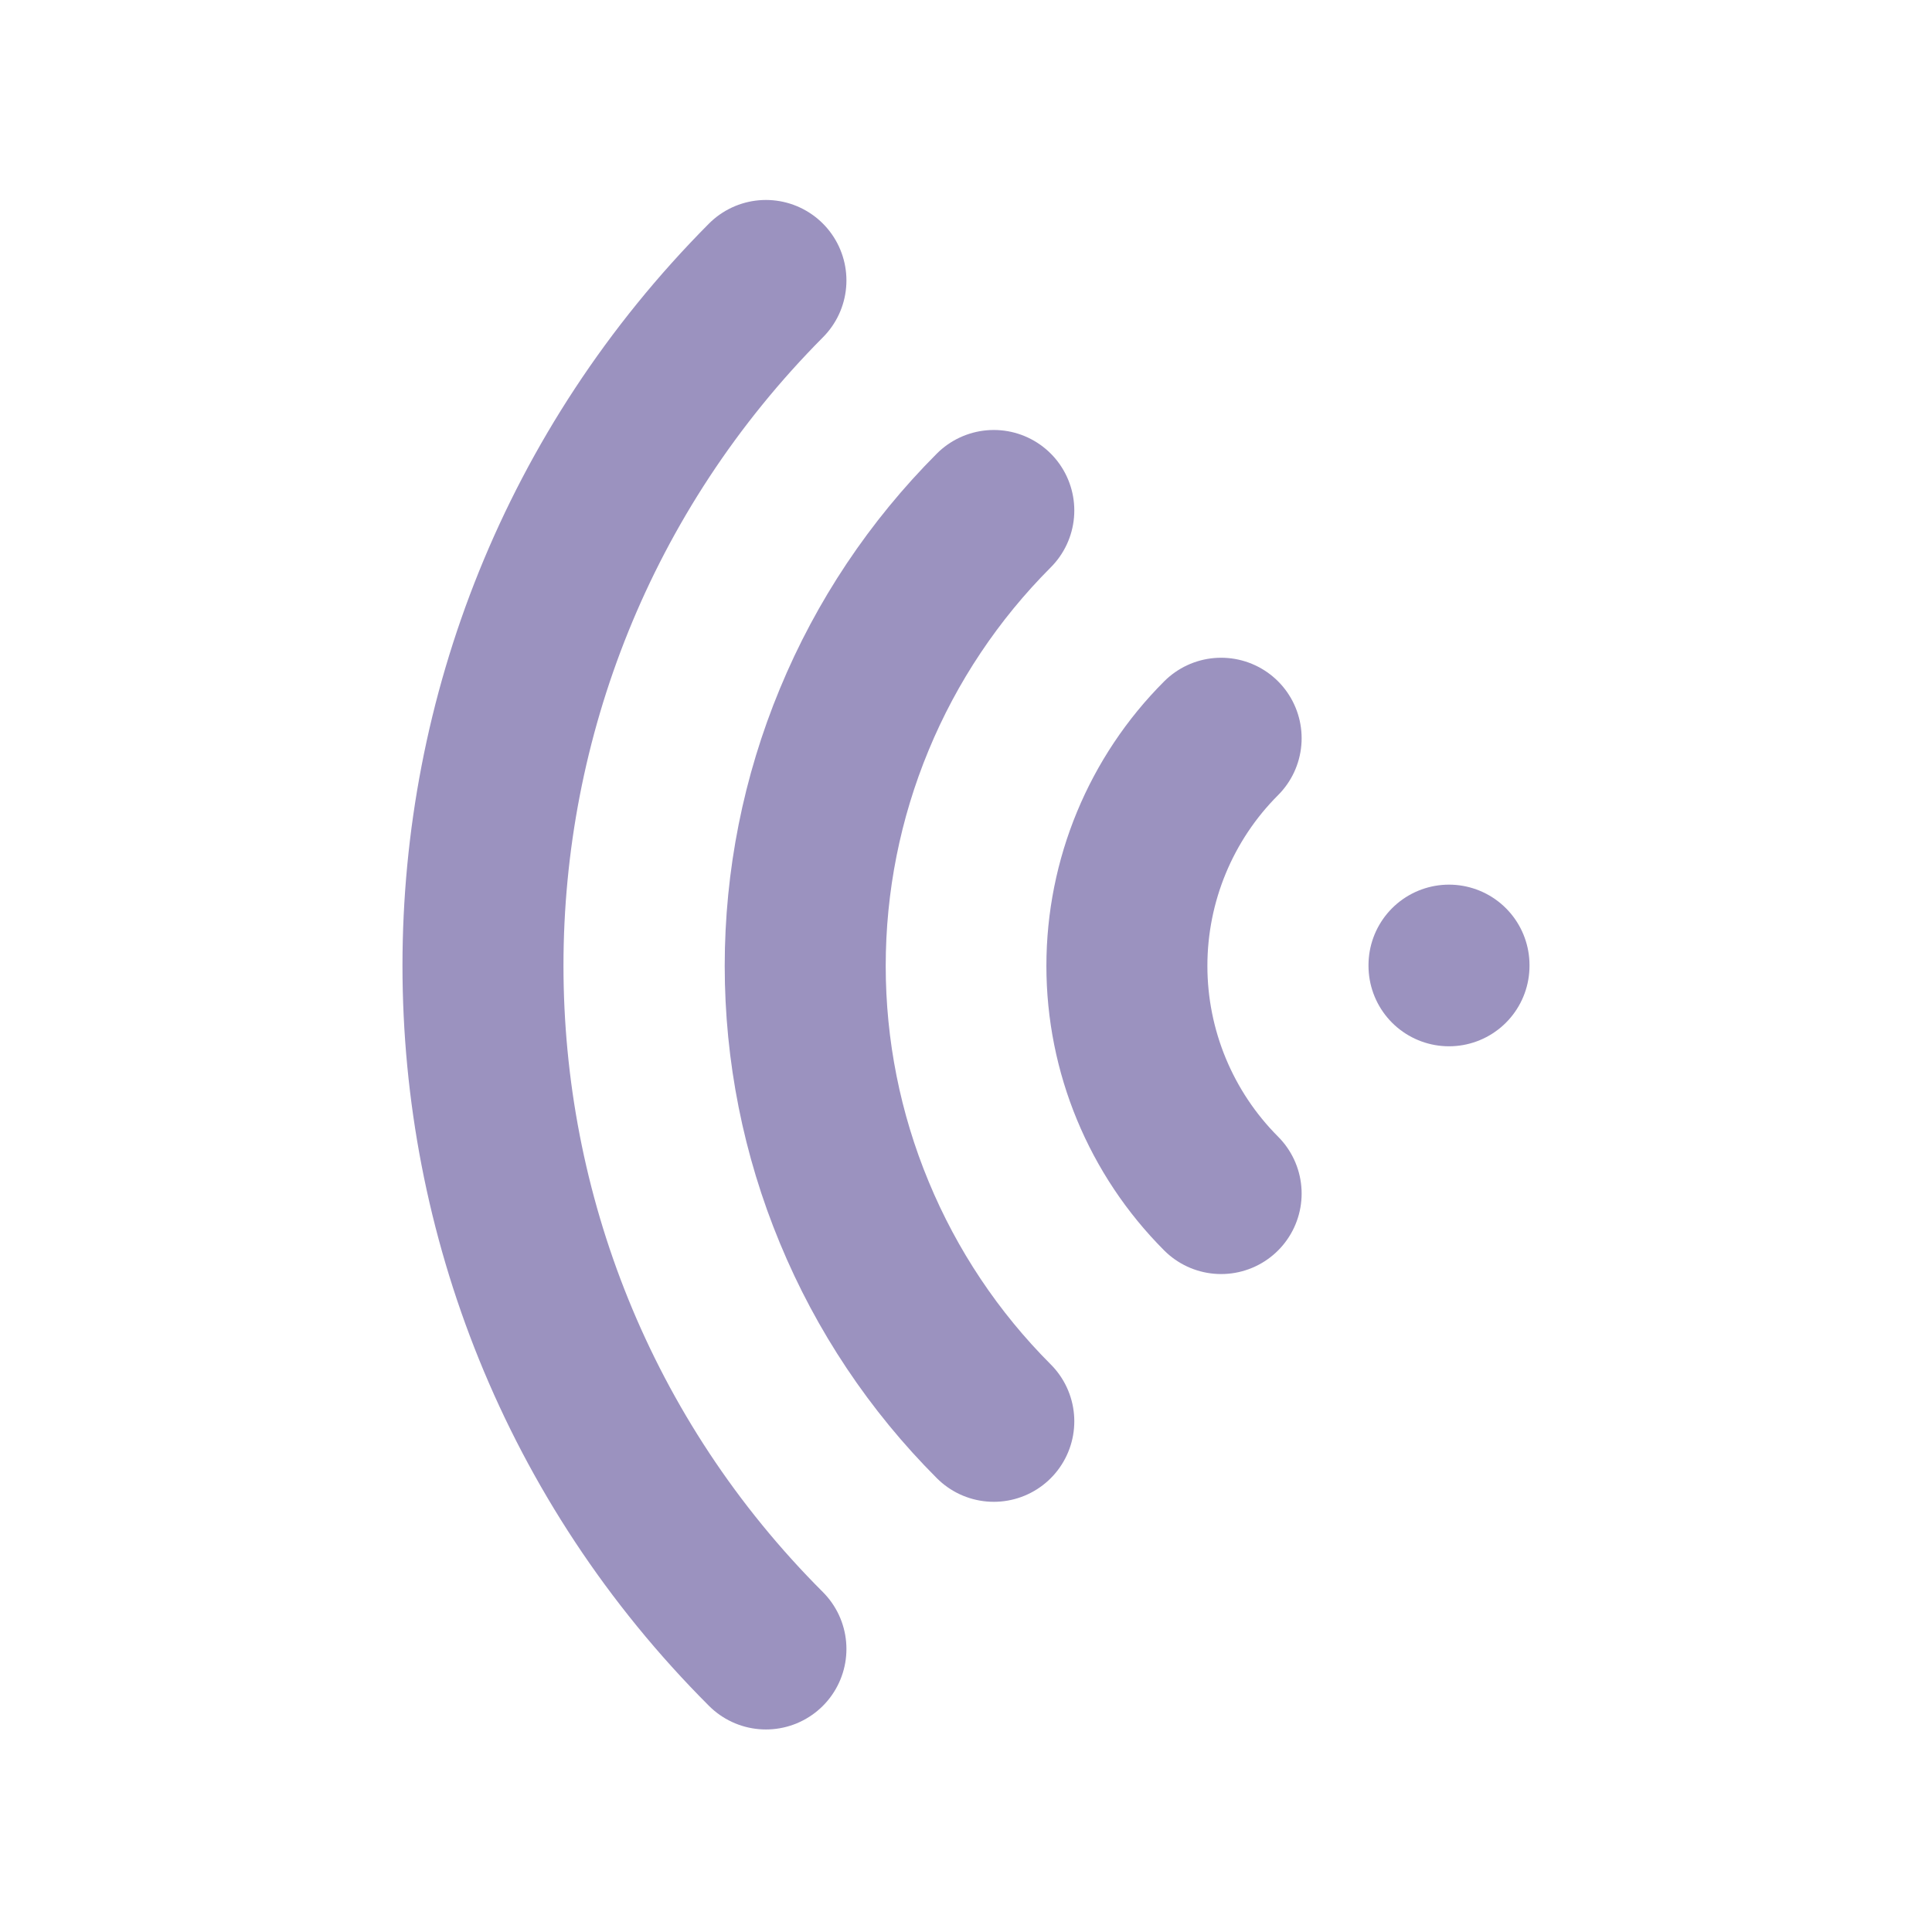 <svg width="18" height="18" viewBox="0 0 18 18" fill="none" xmlns="http://www.w3.org/2000/svg">
<path d="M13.5 8.998L13.5 8.992" stroke="#9B92BF" stroke-width="1.5" stroke-linecap="round" stroke-linejoin="round"/>
<path d="M11.377 11.12C10.815 10.557 10.499 9.794 10.499 8.999C10.499 8.203 10.815 7.44 11.377 6.878" stroke="#9B92BF" stroke-width="1.5" stroke-linecap="round" stroke-linejoin="round"/>
<path d="M9.259 13.242C8.702 12.685 8.26 12.023 7.959 11.295C7.657 10.567 7.502 9.787 7.502 8.999C7.502 8.211 7.657 7.431 7.959 6.703C8.26 5.975 8.702 5.314 9.259 4.756" stroke="#9B92BF" stroke-width="1.5" stroke-linecap="round" stroke-linejoin="round"/>
<path d="M7.136 15.363C3.621 11.849 3.621 6.15 7.136 2.613" stroke="#9B92BF" stroke-width="1.5" stroke-linecap="round" stroke-linejoin="round"/>
</svg>
